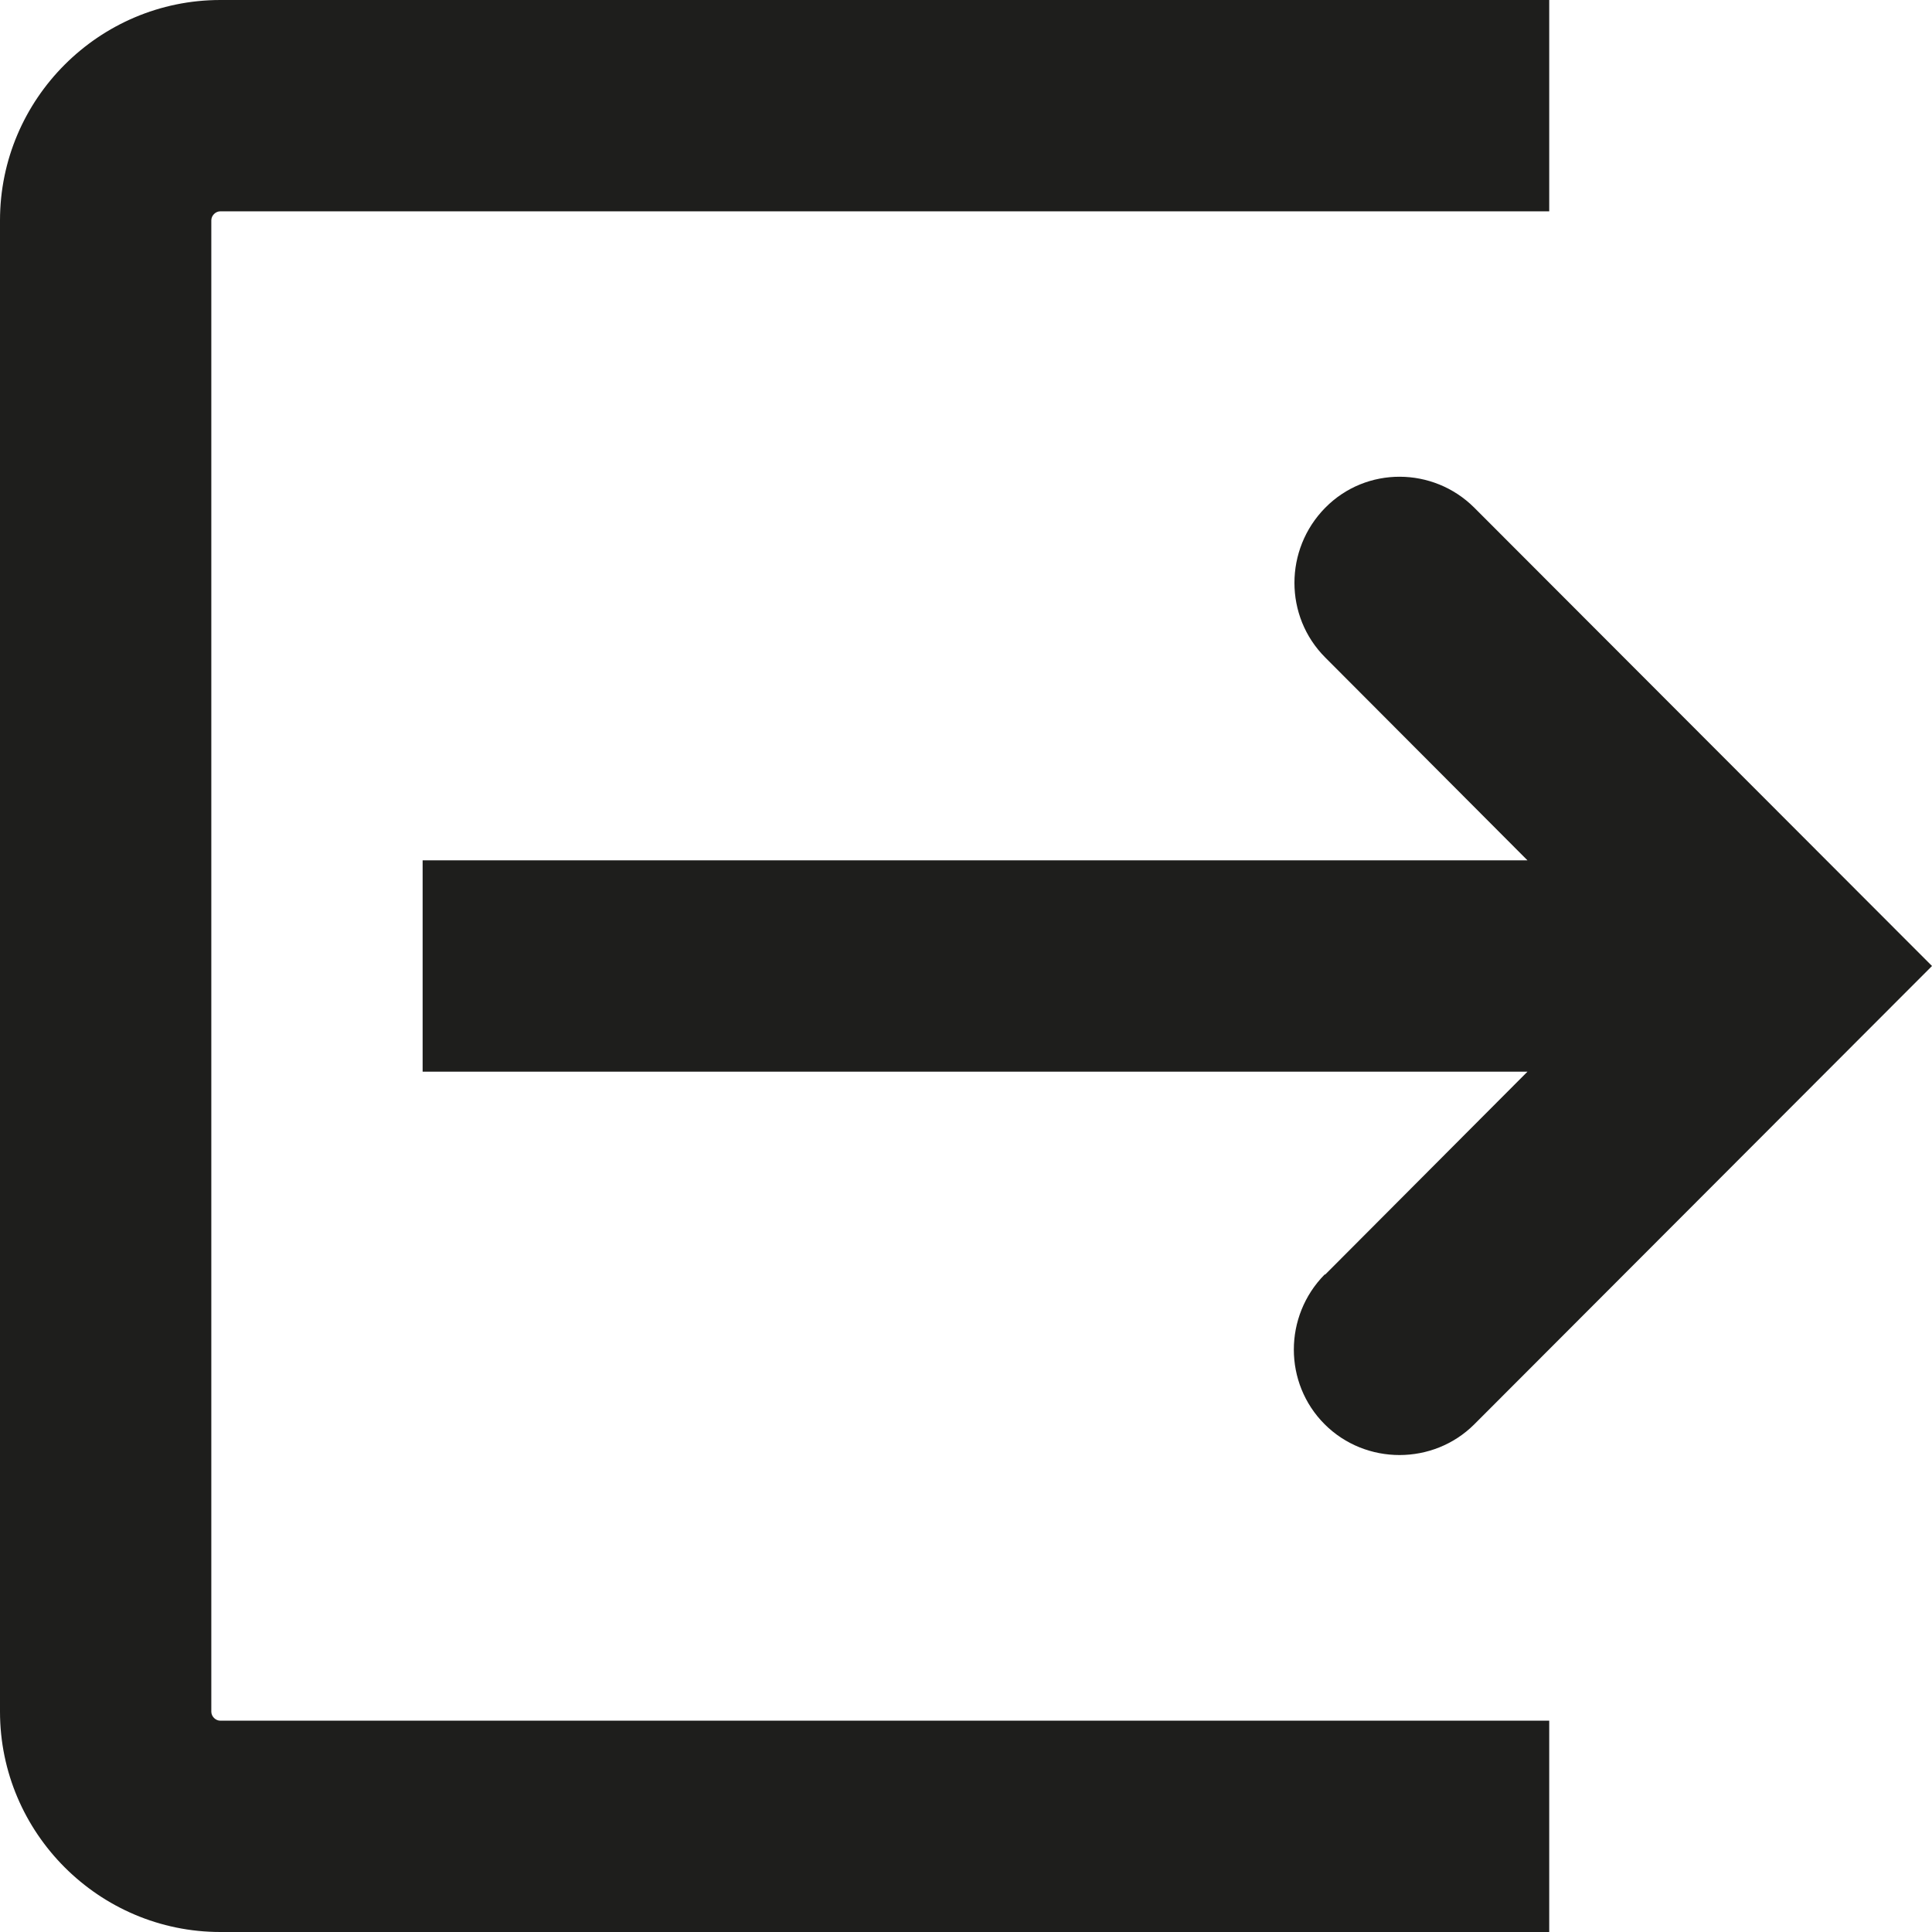 <?xml version="1.0" encoding="UTF-8"?>
<svg id="Ebene_2" xmlns="http://www.w3.org/2000/svg" viewBox="0 0 32 32">
  <defs>
    <style>
      .cls-1 {
        fill: #1e1e1c;
      }
    </style>
  </defs>
  <g id="_x33_219">
    <path class="cls-1" d="M21.95,21.11l3.35-3.36H7v-3.5h18.3l-3.35-3.36c-.68-.68-.68-1.79,0-2.48s1.79-.68,2.47,0l7.58,7.59-7.58,7.59c-.34.34-.79.51-1.24.51s-.9-.17-1.24-.51c-.68-.68-.68-1.79,0-2.48ZM3.5,28.35V3.65c0-.08.07-.15.15-.15h22.01V0H3.65C1.64,0,0,1.64,0,3.65v24.7c0,2.01,1.64,3.65,3.65,3.65h22.01v-3.5H3.65c-.08,0-.15-.07-.15-.15Z"/>
  </g>
</svg>